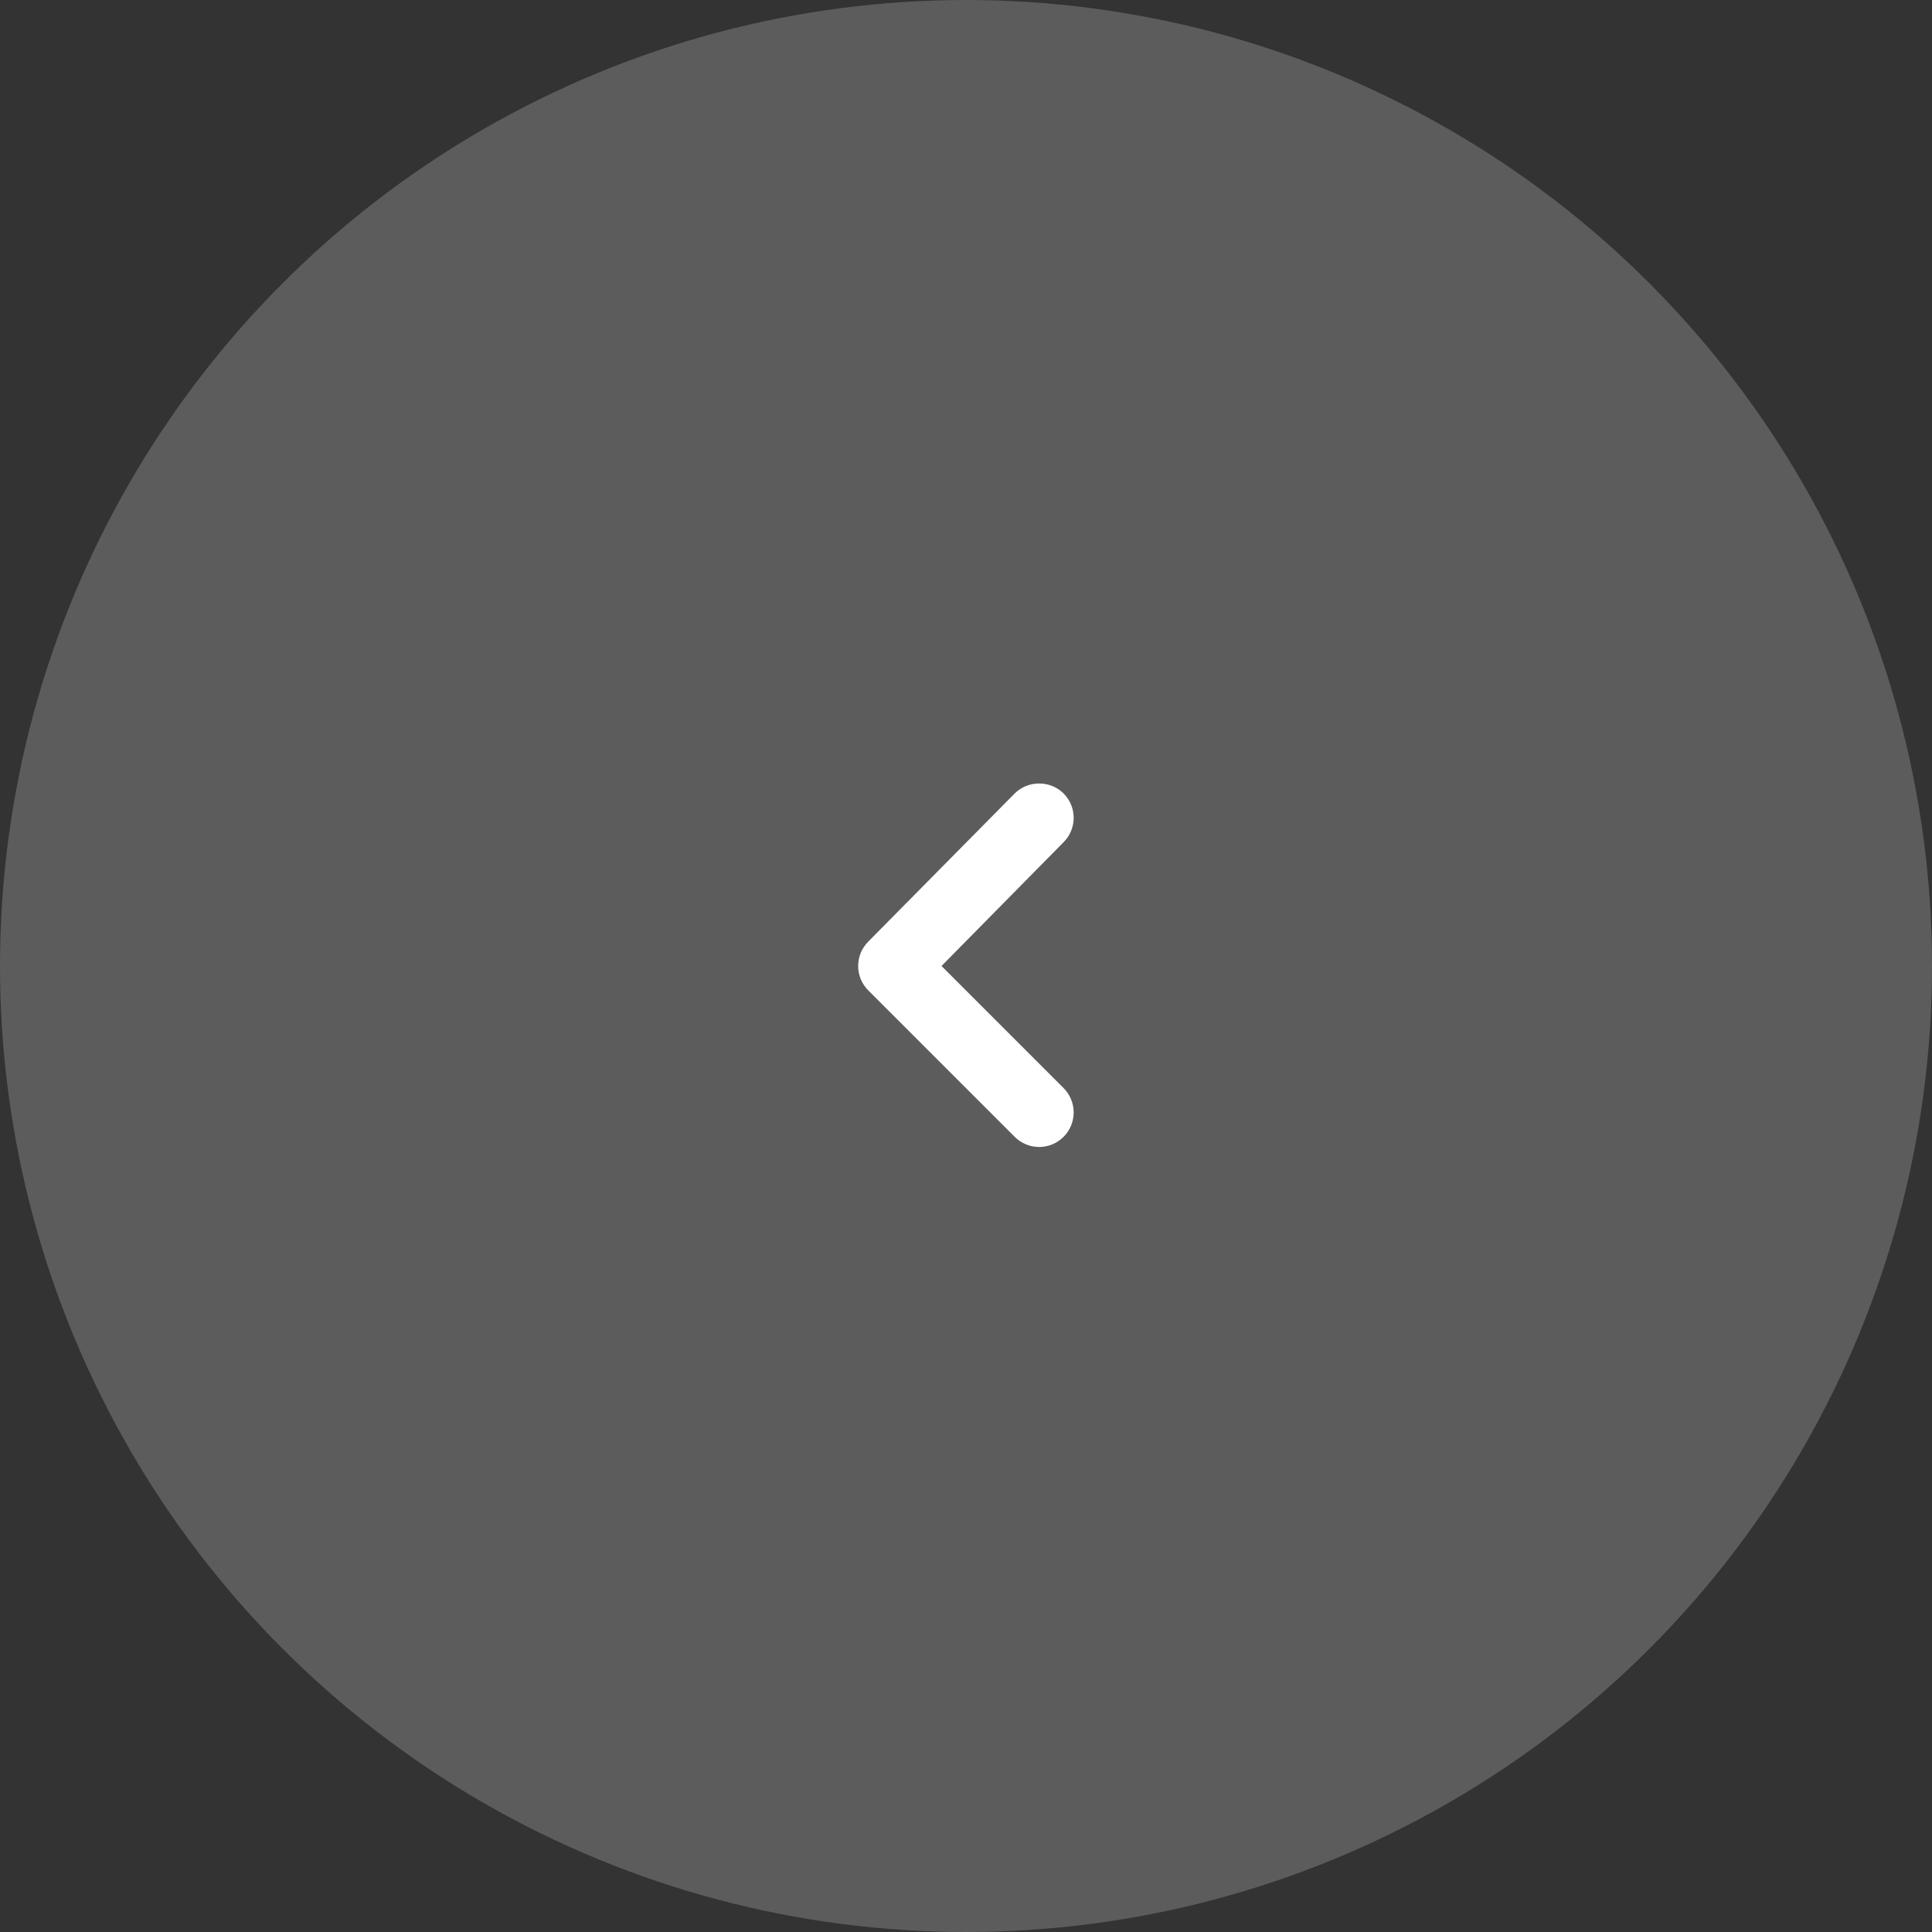 <svg width="56" height="56" viewBox="0 0 56 56" fill="none" xmlns="http://www.w3.org/2000/svg">
<rect x="0" y="0" width="56" height="56" fill="#333333" stroke="none"/>
<circle opacity="0.2" cx="28" cy="28" r="28" fill="white"/>
<path d="M27.29 28L30.83 31.54C31.016 31.727 31.121 31.981 31.121 32.245C31.121 32.509 31.016 32.763 30.83 32.95C30.737 33.044 30.626 33.118 30.505 33.169C30.383 33.22 30.252 33.246 30.12 33.246C29.988 33.246 29.857 33.22 29.735 33.169C29.614 33.118 29.503 33.044 29.41 32.95L25.17 28.71C25.076 28.617 25.002 28.506 24.951 28.385C24.9 28.263 24.874 28.132 24.874 28C24.874 27.868 24.9 27.737 24.951 27.616C25.002 27.494 25.076 27.383 25.17 27.29L29.41 23C29.503 22.907 29.614 22.834 29.736 22.784C29.858 22.735 29.988 22.709 30.12 22.71C30.252 22.709 30.382 22.735 30.504 22.784C30.626 22.834 30.737 22.907 30.83 23C31.016 23.187 31.121 23.441 31.121 23.705C31.121 23.969 31.016 24.223 30.83 24.41L27.29 28Z" fill="white"/>
</svg>
